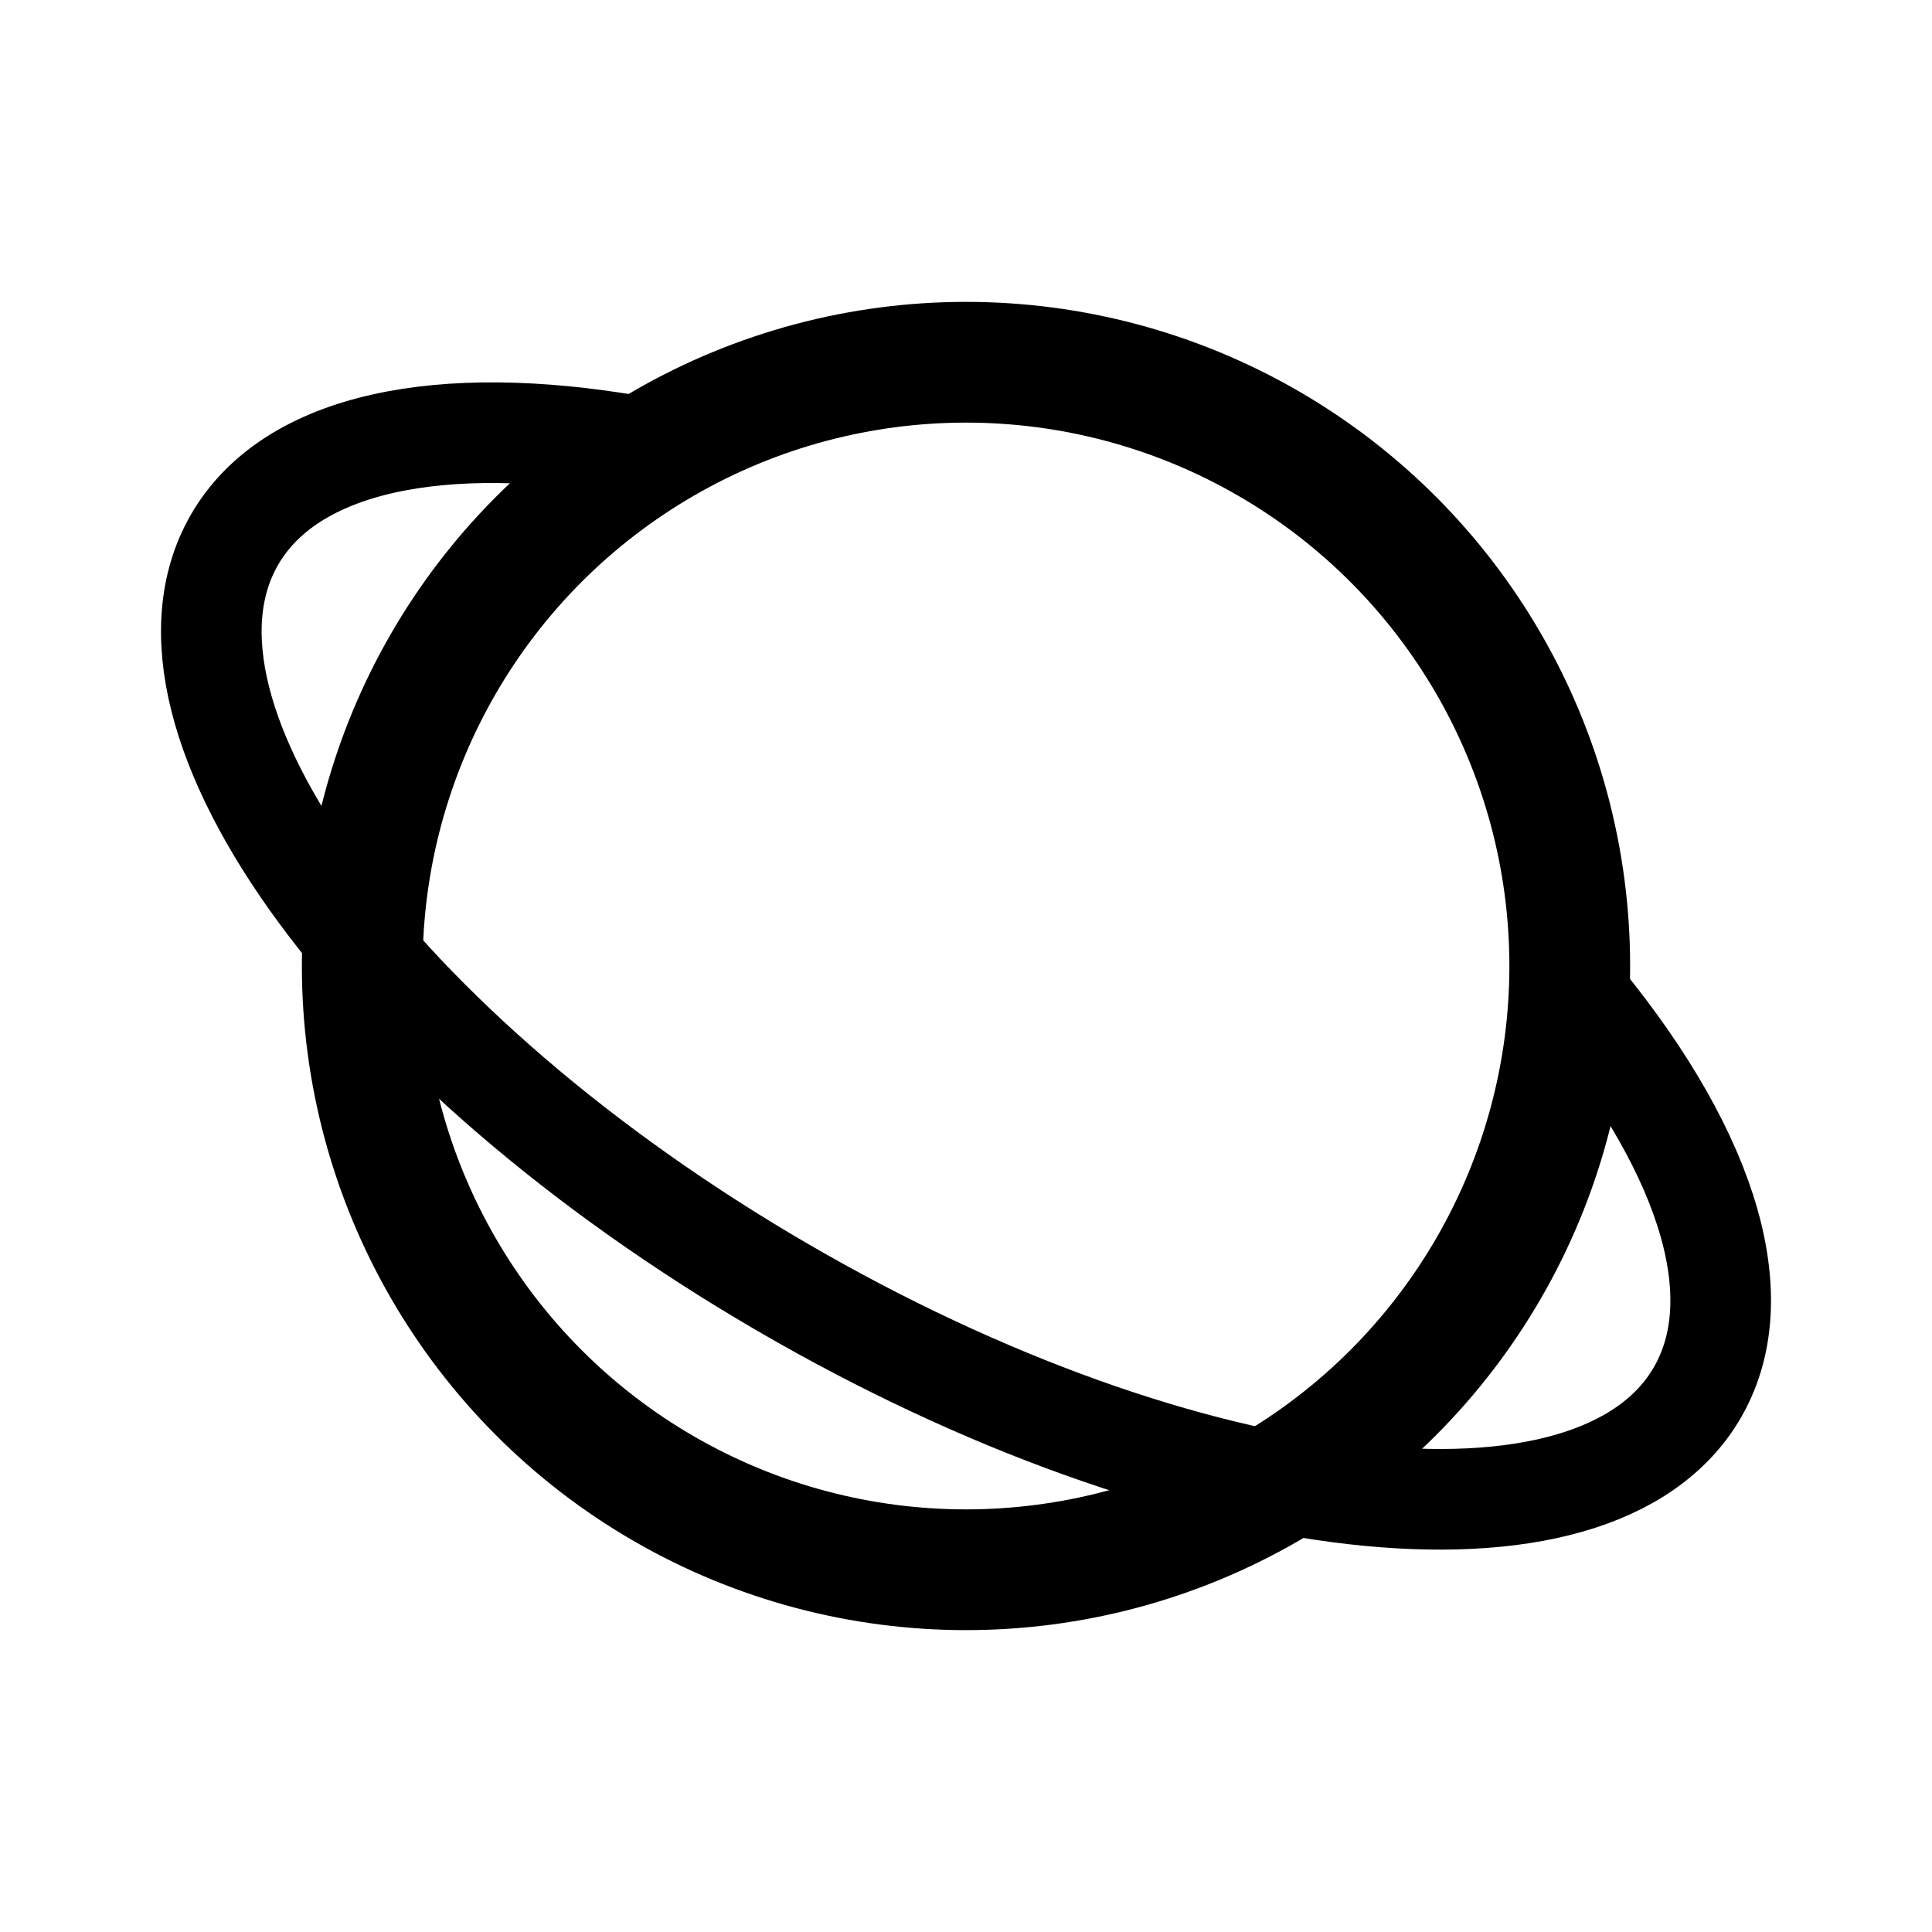 <svg xmlns="http://www.w3.org/2000/svg" width="192" height="192" fill="none"><circle cx="96" cy="96" r="60" stroke="#000" stroke-linecap="round" stroke-linejoin="round" stroke-width="12"/><path stroke="#000" stroke-linecap="round" stroke-linejoin="round" stroke-width="10" d="M63 44.312c-19.112-3.318-34.125-.397-39.72 9.37-10.094 17.621 14.281 50.852 54.444 74.223s80.903 28.033 90.997 10.412c5.698-9.947.411-24.869-12.499-40.183"/></svg>